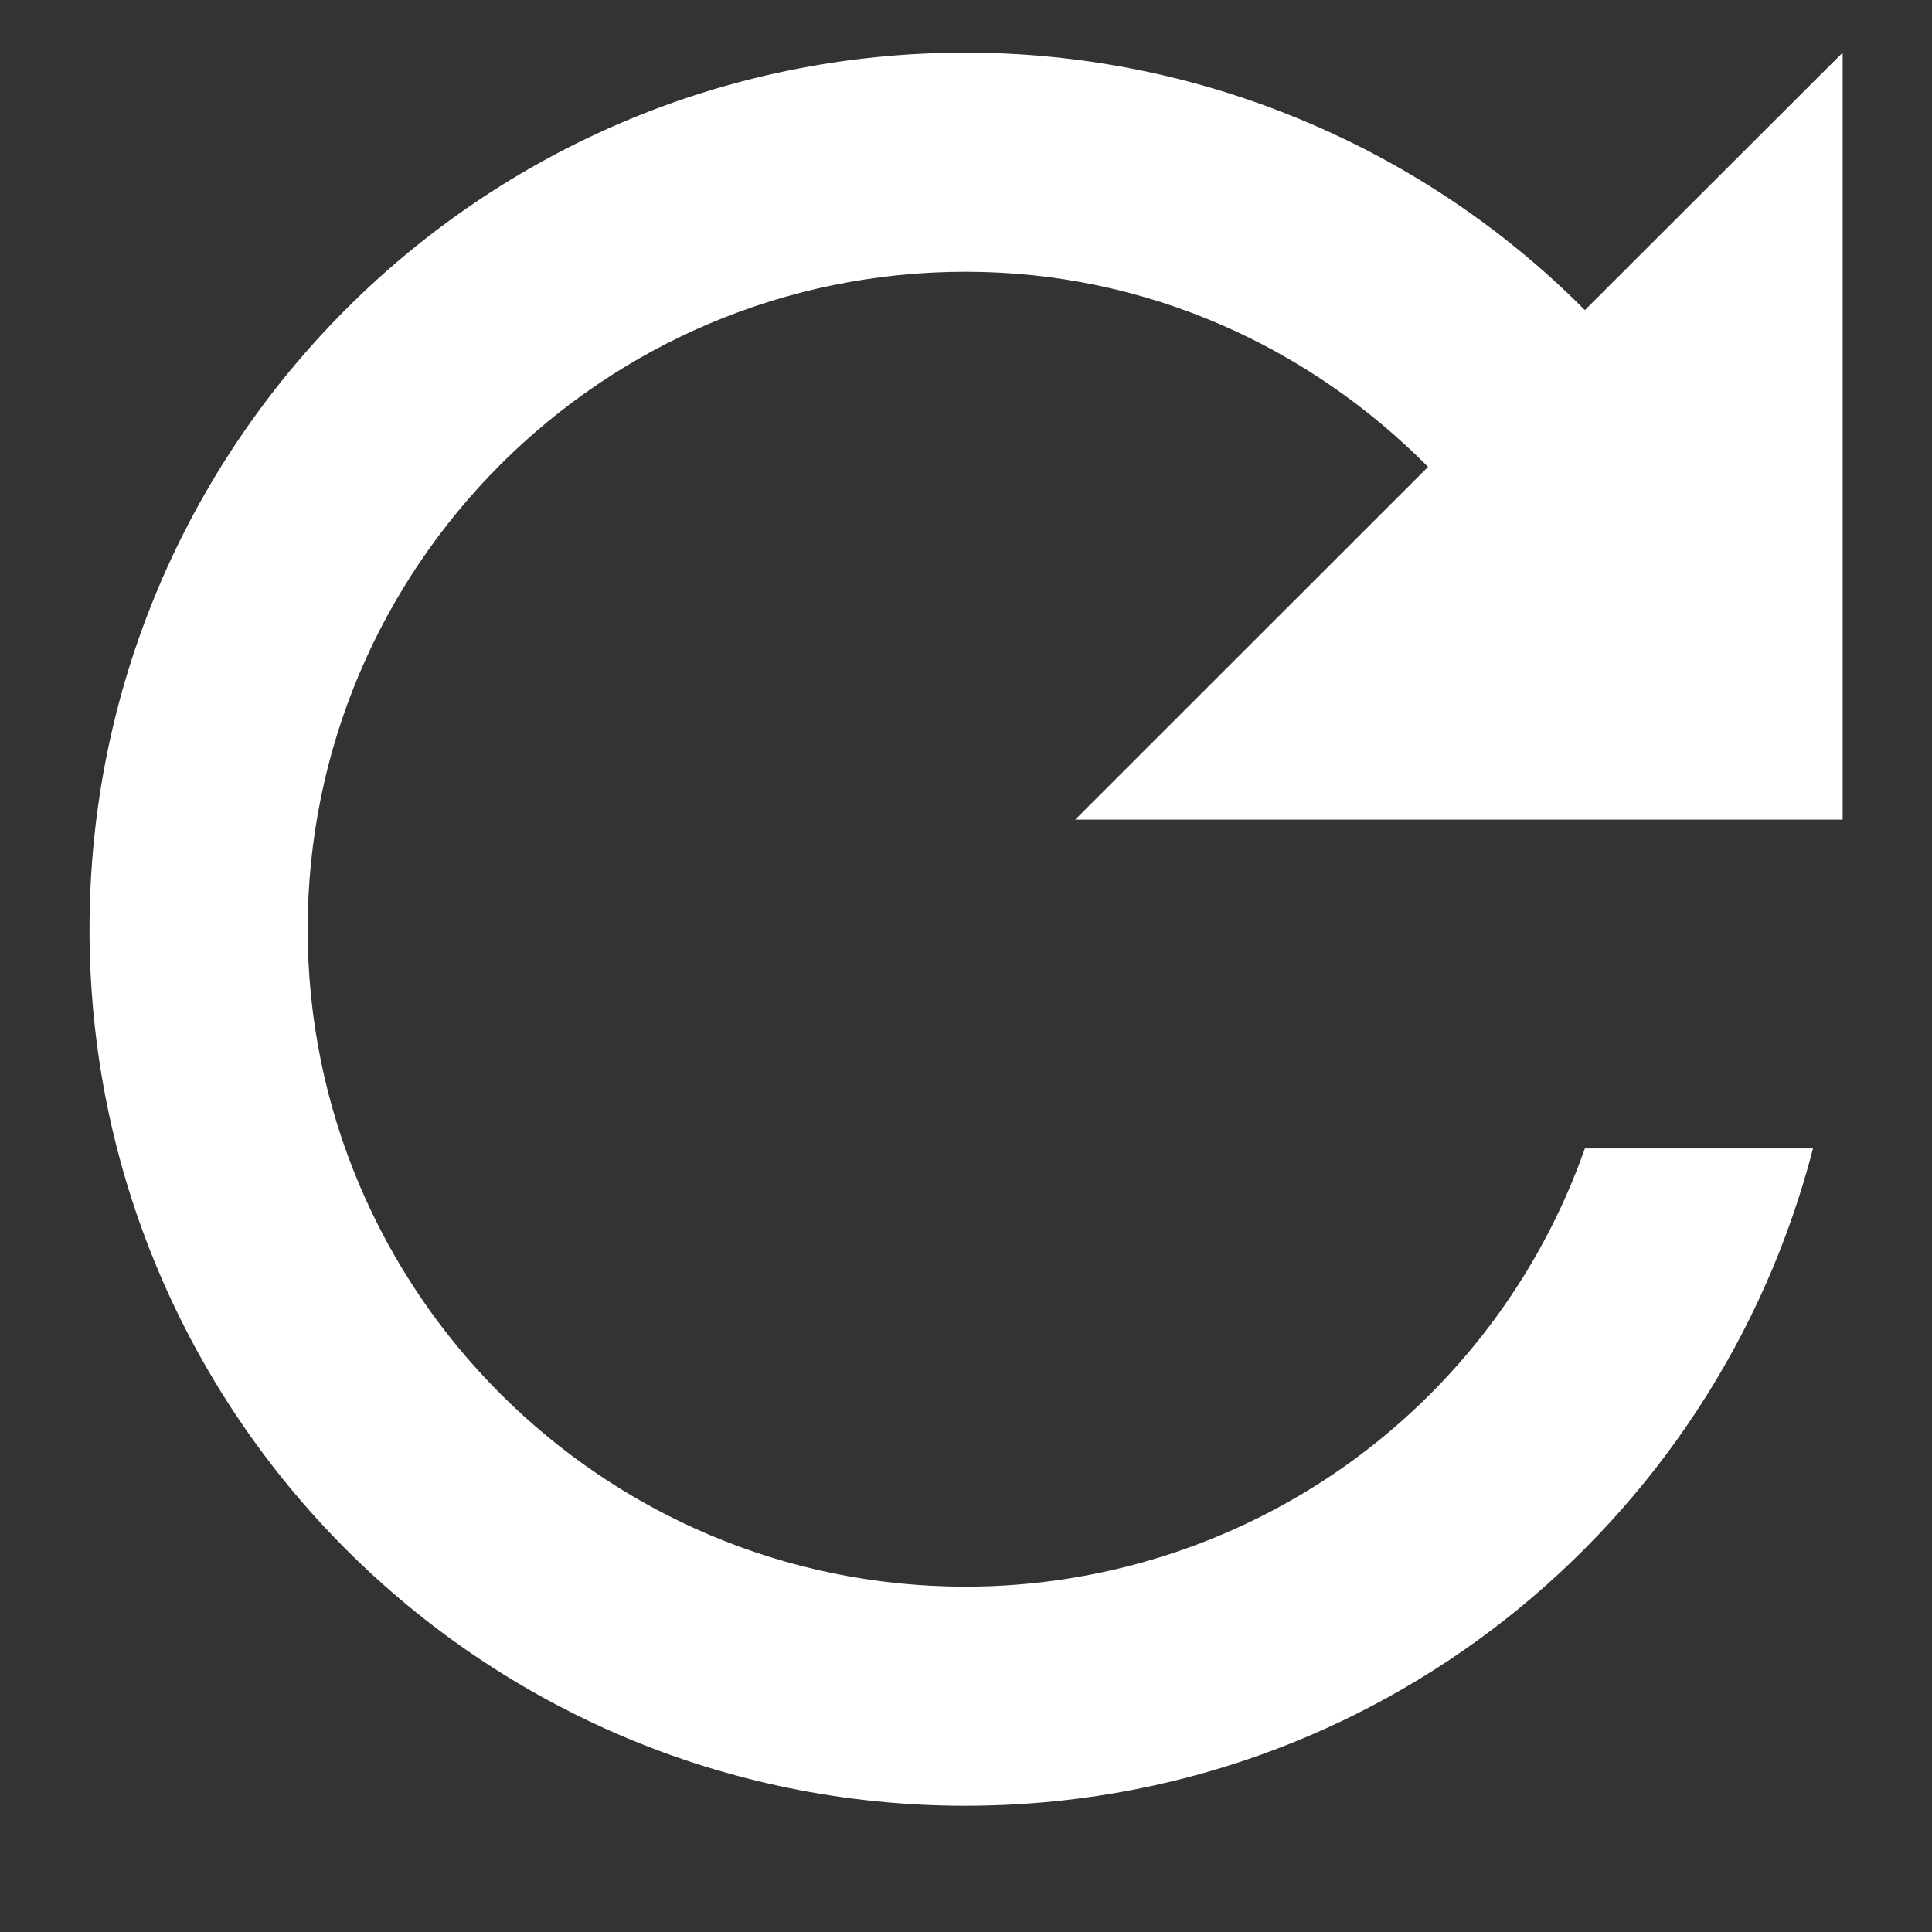 <svg width="12" height="12" viewBox="0 0 12 12" fill="none" xmlns="http://www.w3.org/2000/svg">
<rect x="0" y="0" width="12" height="12" fill="#333333" stroke="none"/>
<path d="M9.844 1.926C9.34 1.419 8.741 1.017 8.08 0.743C7.42 0.468 6.712 0.327 5.997 0.327C2.987 0.327 0.556 2.764 0.556 5.772C0.556 8.78 2.987 11.216 5.997 11.216C8.537 11.216 10.655 9.481 11.261 7.133H9.844C9.564 7.929 9.043 8.618 8.354 9.106C7.665 9.593 6.841 9.855 5.997 9.855C3.743 9.855 1.911 8.024 1.911 5.772C1.911 3.519 3.743 1.688 5.997 1.688C7.127 1.688 8.135 2.158 8.87 2.9L6.678 5.091H11.445V0.327L9.844 1.926Z" fill="white"/>
</svg>
